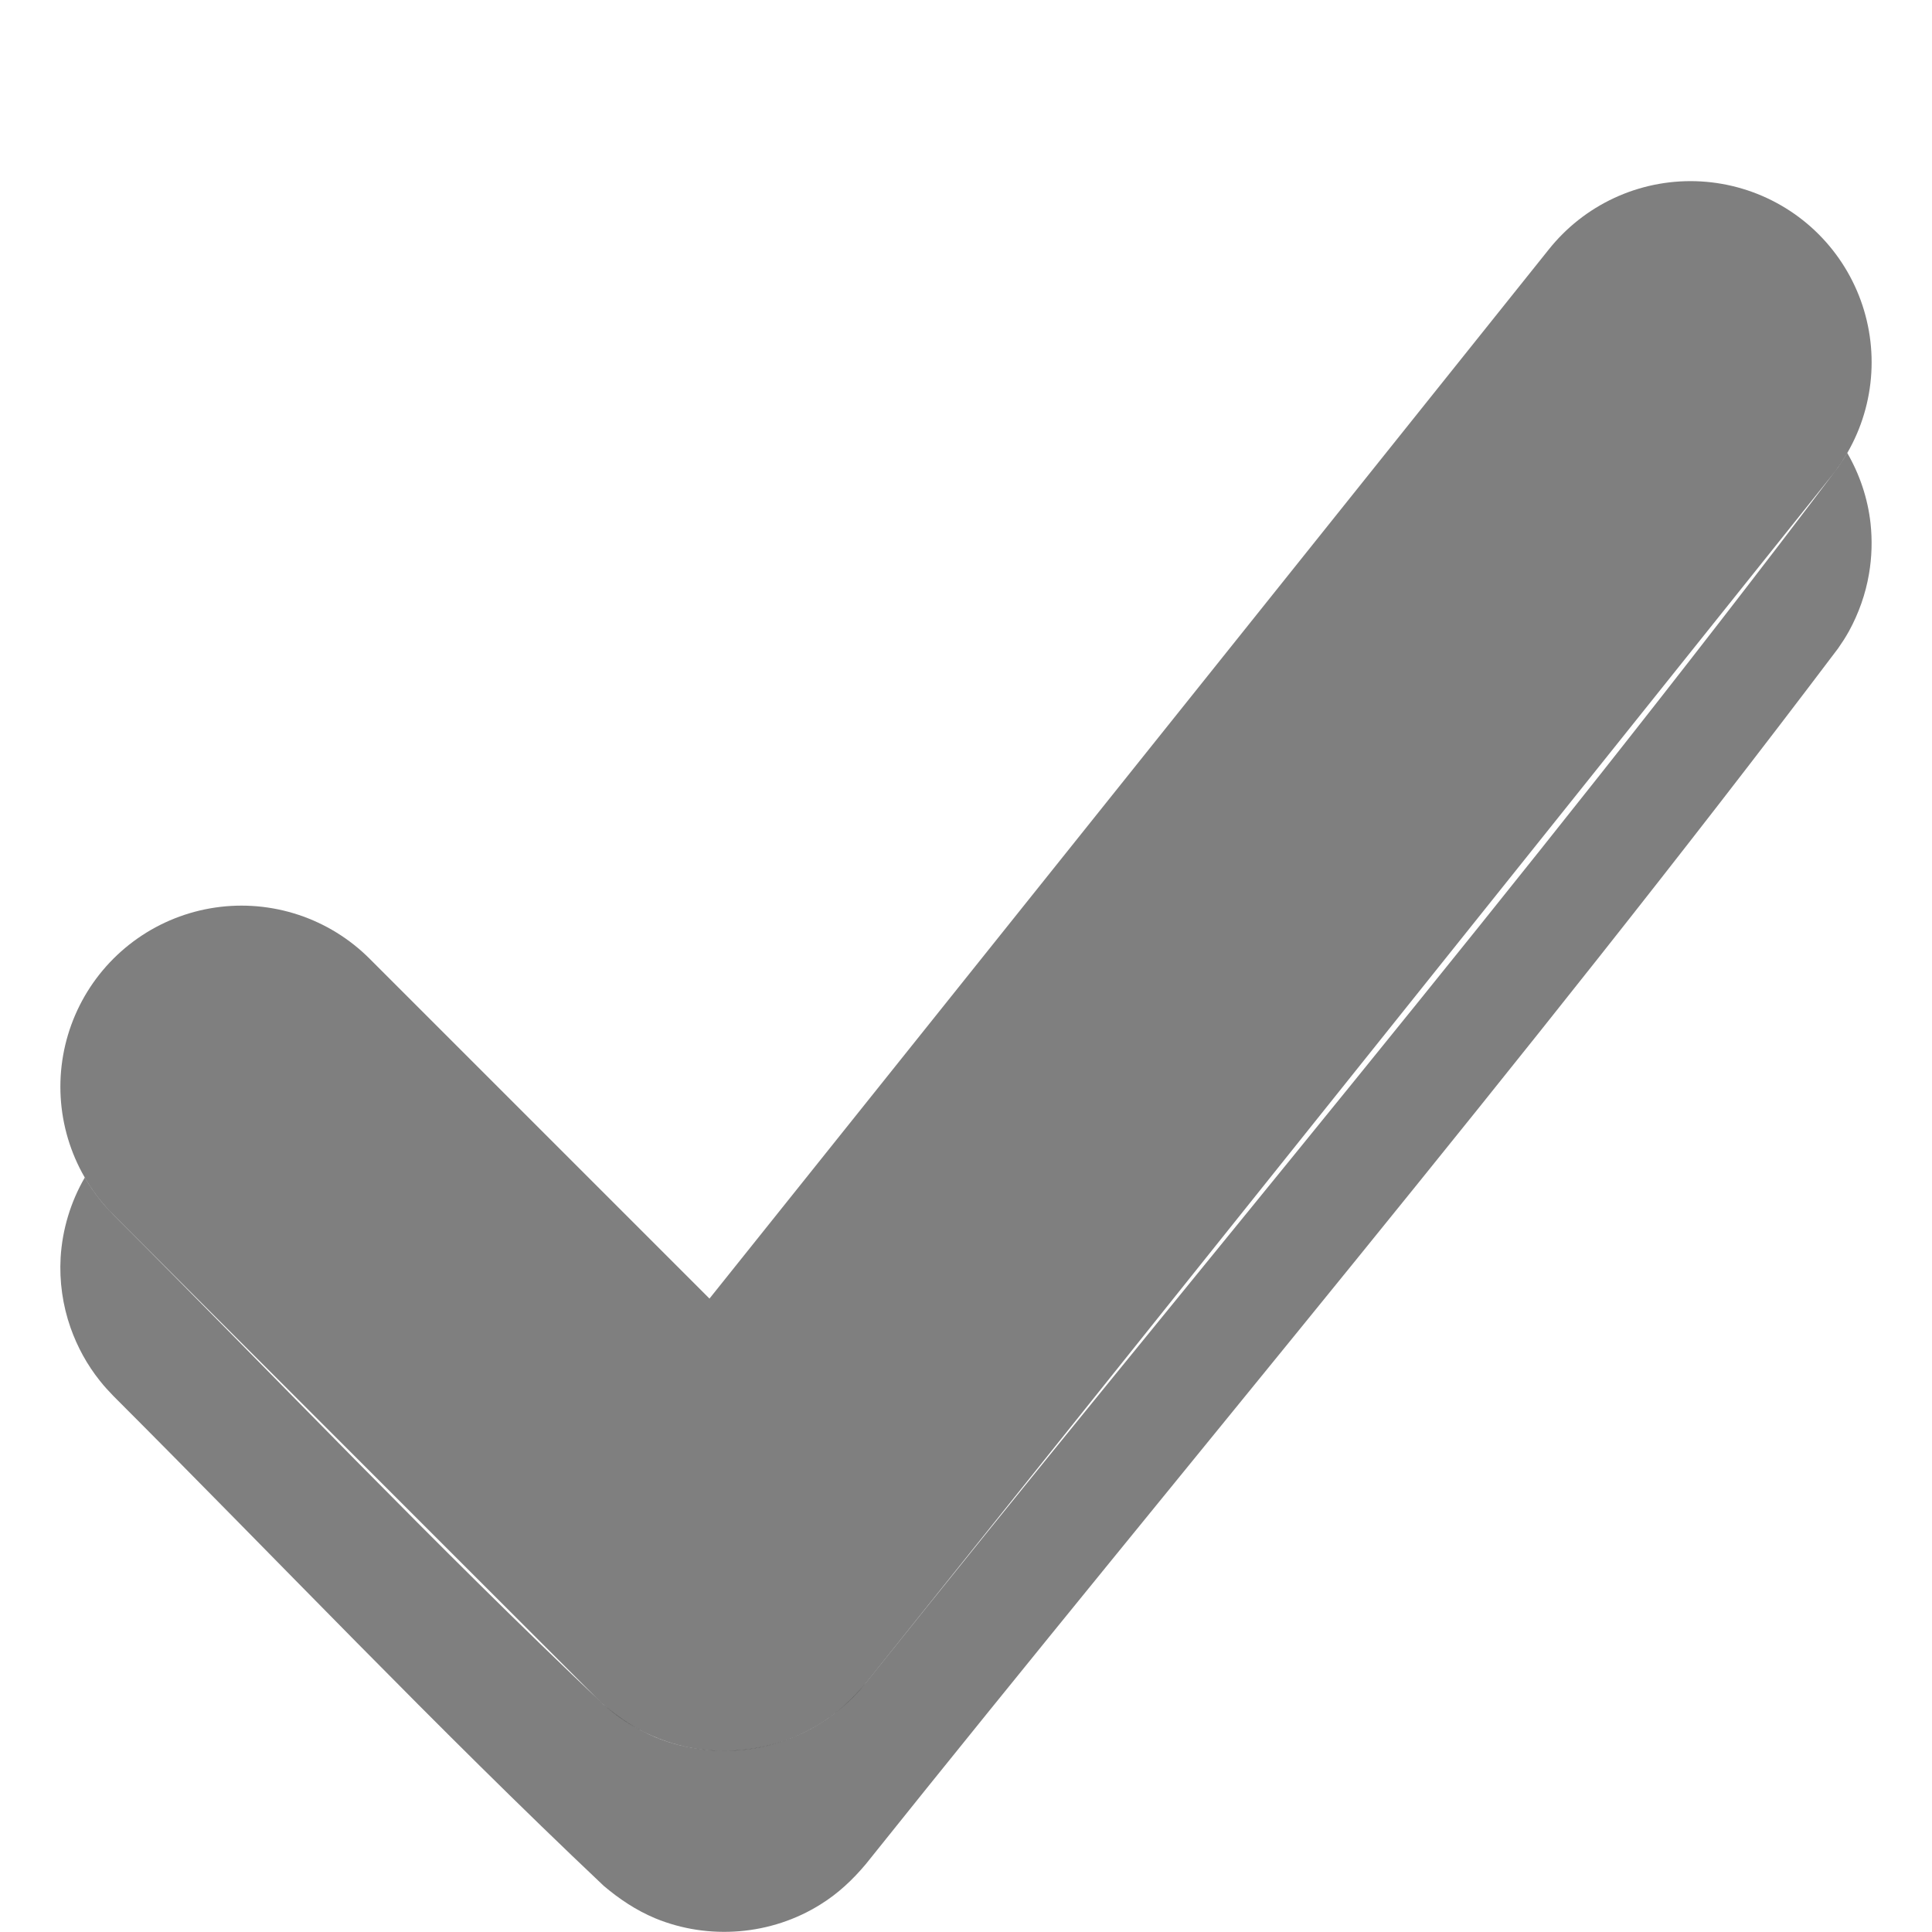 <?xml version="1.0" encoding="UTF-8" standalone="no"?><!DOCTYPE svg PUBLIC "-//W3C//DTD SVG 1.1//EN" "http://www.w3.org/Graphics/SVG/1.1/DTD/svg11.dtd"><svg width="100%" height="100%" viewBox="0 0 16 16" version="1.1" xmlns="http://www.w3.org/2000/svg" xmlns:xlink="http://www.w3.org/1999/xlink" xml:space="preserve" style="fill-rule:evenodd;clip-rule:evenodd;stroke-linecap:round;stroke-linejoin:round;stroke-miterlimit:1.5;"><path d="M2,9l4,4l8,-10" style="fill:none;stroke:#000;stroke-opacity:0.502;stroke-width:3px;"/><path d="M15.298,3.751c0.103,0.178 0.17,0.376 0.193,0.583c0.015,0.14 0.011,0.281 -0.013,0.42c-0.028,0.165 -0.085,0.326 -0.166,0.474c-0.037,0.065 -0.048,0.08 -0.09,0.142c-2.589,3.429 -5.367,6.712 -8.051,10.067c-0.109,0.13 -0.23,0.244 -0.375,0.334c-0.407,0.256 -0.926,0.299 -1.371,0.115c-0.157,-0.066 -0.295,-0.158 -0.425,-0.268c-1.39,-1.314 -2.708,-2.704 -4.061,-4.057c-0.051,-0.055 -0.065,-0.067 -0.112,-0.126c-0.105,-0.131 -0.187,-0.281 -0.243,-0.44c-0.065,-0.185 -0.093,-0.383 -0.082,-0.579c0.014,-0.236 0.084,-0.464 0.2,-0.664c0.037,0.064 0.079,0.125 0.125,0.183c0.047,0.059 0.061,0.071 0.112,0.126c1.353,1.353 2.671,2.743 4.061,4.057c0.13,0.11 0.268,0.202 0.425,0.268c0.445,0.184 0.964,0.141 1.371,-0.115c0.145,-0.09 0.266,-0.204 0.375,-0.334c2.684,-3.355 5.462,-6.638 8.051,-10.067c0.036,-0.054 0.05,-0.072 0.076,-0.119l0,0Z" style="fill-opacity:0.502;"/></svg>